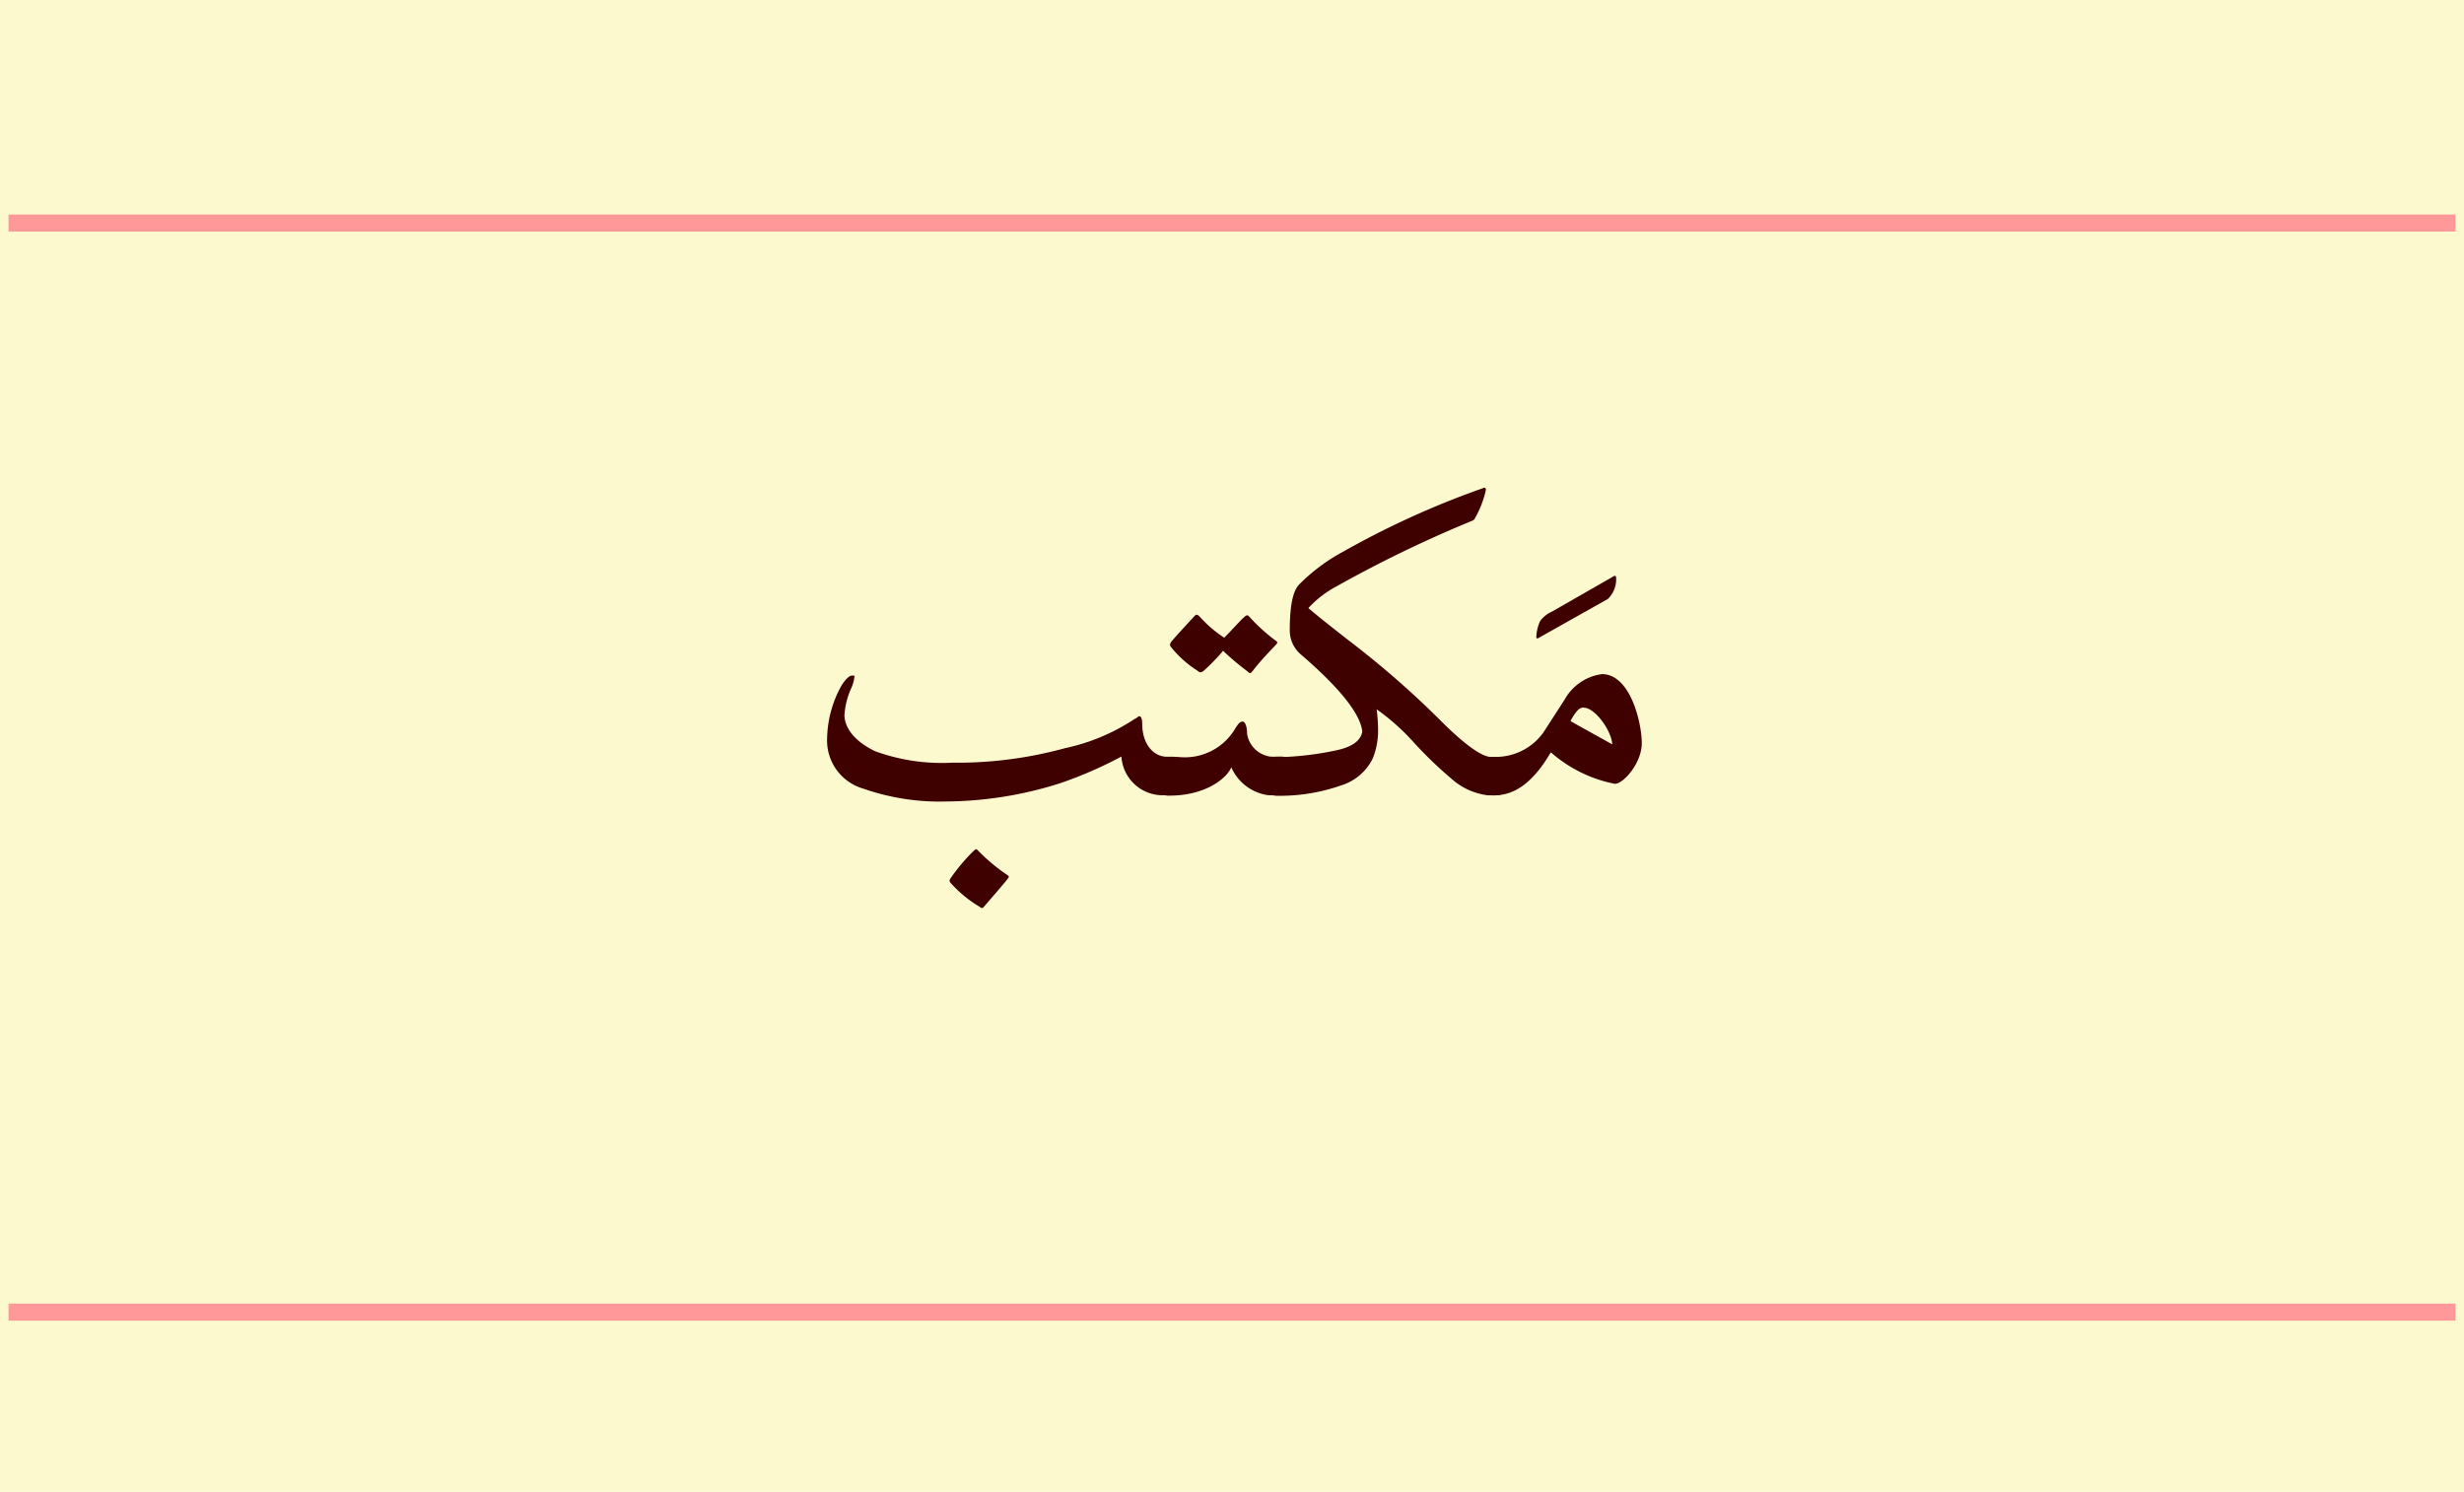 <svg id="Layer_1" data-name="Layer 1" xmlns="http://www.w3.org/2000/svg" viewBox="0 0 156.31 94.65">
  <title>desk2</title>
  <g>
    <g id="_Group_" data-name="&lt;Group&gt;">
      <rect id="_Rectangle_" data-name="&lt;Rectangle&gt;" width="156.31" height="94.65" style="fill: #fdf9ce"/>
      <line id="_Path_" data-name="&lt;Path&gt;" x1="0.54" y1="14.15" x2="155.77" y2="14.15" style="fill: none;stroke: #f99;stroke-miterlimit: 10;stroke-width: 1.082px"/>
      <line id="_Path_2" data-name="&lt;Path&gt;" x1="0.54" y1="83.25" x2="155.77" y2="83.25" style="fill: none;stroke: #f99;stroke-miterlimit: 10;stroke-width: 1.082px"/>
    </g>
    <g>
      <path d="M55.51,47.66a12.36,12.36,0,0,0,4.89.73,25.92,25.92,0,0,0,7.16-.92A12.82,12.82,0,0,0,72,45.6c.06,0,.21-.16.28-.16s.18.1.18.48c0,1.33.75,2.09,1.55,2.09h.35c.66,0,1,.4,1,1.17s-.32,1.27-1,1.27h-.44A2.62,2.62,0,0,1,71.14,48a26.18,26.18,0,0,1-3.94,1.71,24.34,24.34,0,0,1-7.13,1.14,14.67,14.67,0,0,1-5.29-.81,3.18,3.18,0,0,1-2.31-3.21,7.14,7.14,0,0,1,.91-3.33c.22-.35.47-.64.69-.64s.12.06.12.16a2.37,2.37,0,0,1-.21.69,4.82,4.82,0,0,0-.41,1.66C53.57,46,54,46.93,55.51,47.66Zm8.42,7.88c.1.06.07.12,0,.21-.26.34-1.13,1.33-1.52,1.79-.09.1-.13.1-.25,0A7.77,7.77,0,0,1,60.29,56c-.07-.12-.07-.13,0-.26a12,12,0,0,1,1.39-1.67c.21-.21.25-.22.32-.15A11.56,11.56,0,0,0,63.94,55.54Z" style="fill: #3f0000"/>
      <path d="M79.11,46.54A1.73,1.73,0,0,0,80.56,48a3.37,3.37,0,0,0,.51,0h.15c.92,0,.92.75.92,1.1s0,1.35-.89,1.35h-.19a5.23,5.23,0,0,1-.62,0,3,3,0,0,1-2.33-1.77c-.26.66-1.58,1.8-3.94,1.8h-.1a1.09,1.09,0,0,1-1-1.22,1.1,1.1,0,0,1,1-1.23h.73a3.7,3.7,0,0,0,3.5-1.71c.28-.48.41-.54.53-.54S79.11,46,79.11,46.54Zm-.25-7.32c.19-.19.26-.23.37-.12a11.39,11.39,0,0,0,1.66,1.52c.18.12.18.16,0,.34-.5.53-1,1.05-1.44,1.63-.12.15-.16.15-.32,0a16.7,16.7,0,0,1-1.54-1.3,12.74,12.74,0,0,1-1.22,1.26c-.13.09-.21.18-.41,0a6.83,6.83,0,0,1-1.66-1.48c-.1-.13-.1-.19,0-.35.4-.48,1-1.11,1.48-1.64.12-.12.19-.1.34.06a7.85,7.85,0,0,0,1.54,1.32C78,40.13,78.6,39.46,78.86,39.21Z" style="fill: #3f0000"/>
      <path d="M94.16,30.94c.07,0,.1.06.1.15a6.41,6.41,0,0,1-.7,1.8.26.26,0,0,1-.12.13,79.17,79.17,0,0,0-8.67,4.19A6.65,6.65,0,0,0,83,38.58c.78.67,1.74,1.41,2.49,2a58.52,58.52,0,0,1,5.86,5.1c1.7,1.71,2.72,2.34,3.21,2.34h.31c.66,0,1,.38,1,1.14s-.32,1.3-1,1.3h-.48a4.23,4.23,0,0,1-2.31-1.05,25.42,25.42,0,0,1-2.36-2.27A14.27,14.27,0,0,0,87.33,45a9.73,9.73,0,0,1,.09,1.25,4.67,4.67,0,0,1-.34,1.88,3.32,3.32,0,0,1-2,1.7,11.79,11.79,0,0,1-3.76.66h-.28c-.64,0-1-.42-1-1.29s.34-1.16,1-1.16a19.27,19.27,0,0,0,3.75-.44c1-.21,1.54-.62,1.63-1.19-.13-1.14-1.44-2.77-3.9-4.89A2,2,0,0,1,81.82,40c0-1.87.28-2.56.57-2.89A11.7,11.7,0,0,1,85.21,35,55.09,55.09,0,0,1,94,31Z" style="fill: #3f0000"/>
      <path d="M102.37,36.56c.1-.06.15,0,.15.06A1.73,1.73,0,0,1,102,38L97.56,40.5c-.09,0-.1,0-.1-.06a2.6,2.6,0,0,1,.25-1.05,1.9,1.9,0,0,1,.75-.59Z" style="fill: #3f0000"/>
      <path d="M94.79,50.46h-.12q-1.05,0-1.05-1.27c0-.78.4-1.17,1.07-1.17h.07a3.71,3.71,0,0,0,3.15-1.55l1.35-2.09a3.2,3.2,0,0,1,2.36-1.61c1.82,0,2.53,3.12,2.53,4.38s-1.16,2.58-1.71,2.58a8.66,8.66,0,0,1-4.06-2C97.28,49.61,96.12,50.46,94.79,50.46Zm5.68-5.57c-.19,0-.34.09-.53.35a3.15,3.15,0,0,0-.31.51c.48.28,2,1.11,2.65,1.48C102.23,46.36,101.19,44.9,100.47,44.9Z" style="fill: #3f0000"/>
    </g>
  </g>
</svg>
